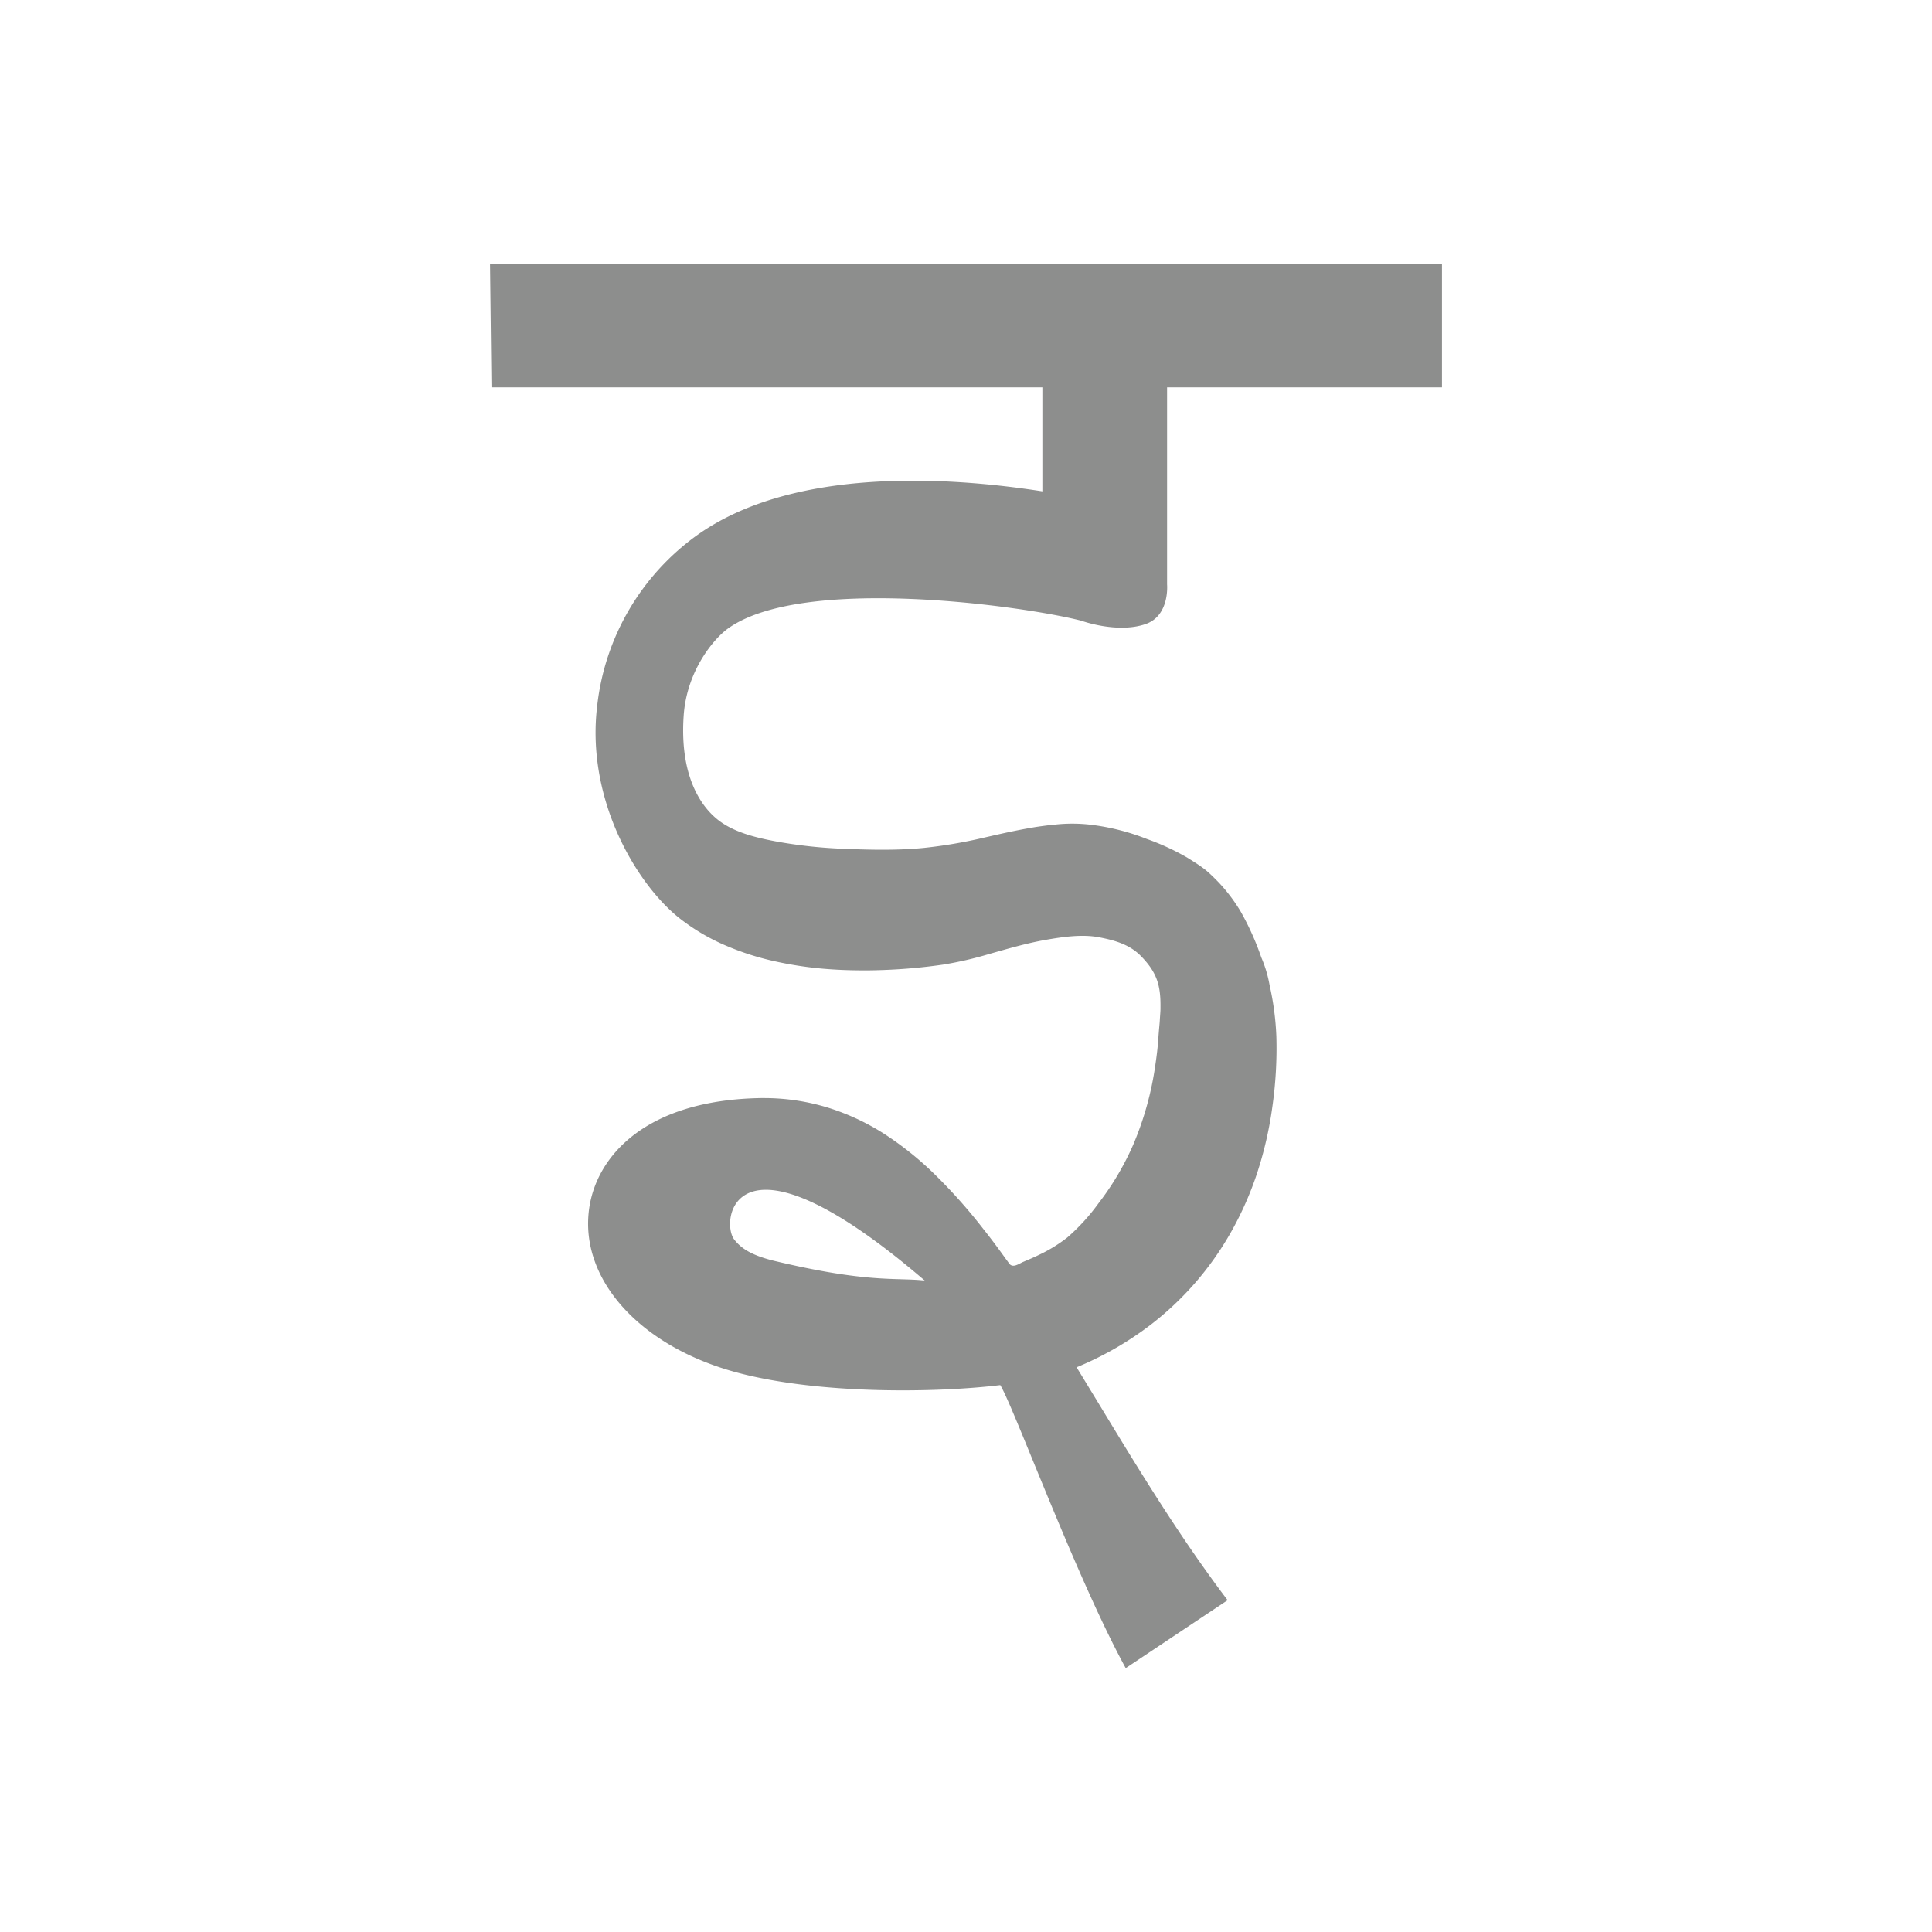 <svg id="Layer_1" data-name="Layer 1" xmlns="http://www.w3.org/2000/svg" width="512" height="512" viewBox="0 0 512 512">
  <defs>
    <style>
      .cls-1 {
        fill: #8d8e8d;
      }
    </style>
  </defs>
  <path class="cls-1" d="M382.14,102.64V69.87H129.86l.38,32.77h146v27.57c-25-3.91-66.13-6.51-91.56,11.66a64.39,64.39,0,0,0-26.4,45c-3.06,24.7,10.16,47.09,21.58,56.3.42.34.86.68,1.3,1a54.37,54.37,0,0,0,11.4,6.51,71.85,71.85,0,0,0,12.45,4,98,98,0,0,0,12.66,2c4,.36,8,.5,12,.48,1.5,0,3-.05,4.49-.1a147.76,147.76,0,0,0,15.73-1.42,96.63,96.63,0,0,0,12.25-2.82c4.89-1.38,9.77-2.82,14.79-3.71,4.53-.8,9.76-1.59,14.32-.72,4.38.83,8.27,2,11.21,5.08,4.08,4.21,5.11,7.57,5.08,13.15,0,1.35,0,1.05-.16,3.38-.06,1.43-.16,1.65-.46,5.85-.15,2.13-.43,4.25-.74,6.36a83.74,83.74,0,0,1-5.89,21.21c-.55,1.25-1.13,2.48-1.75,3.7a74,74,0,0,1-7.48,11.84,53.38,53.38,0,0,1-8.23,9,39.36,39.36,0,0,1-7.51,4.6c-1.36.68-2.77,1.26-4.18,1.86-1.1.47-2.75,1.76-3.72.4h0c-.24-.34-.48-.69-.73-1-1.94-2.71-3.92-5.4-6-8a142.43,142.43,0,0,0-12.54-14.17,85.65,85.65,0,0,0-13.57-11,61.59,61.59,0,0,0-15.06-7.08A57.57,57.57,0,0,0,202.66,291H201.6c-30.63.52-43.58,15.52-45.48,29.37-2.58,18.78,13.67,36.64,39.51,43.45,22.05,5.8,52.9,5.26,69.45,3.25,3.46,5.53,20.19,51.17,33.25,75h0l27-18c-12.71-16.77-23.7-34.86-34.31-52.35-1.93-3.16-3.82-6.29-5.71-9.37a87.32,87.32,0,0,0,17.46-9.67l1.69-1.24a81.49,81.49,0,0,0,21.86-25.08,88,88,0,0,0,6.85-15.54,99.15,99.15,0,0,0,4-17.38,110.15,110.15,0,0,0,1.08-18.77,74.55,74.55,0,0,0-1.8-13.61,32.62,32.62,0,0,0-2.19-7.32,73.11,73.11,0,0,0-5.42-12.09,44.19,44.19,0,0,0-6-7.93c-3.1-3.15-3.8-3.69-8.24-6.46a64.21,64.21,0,0,0-10.73-4.94,59.85,59.85,0,0,0-13.64-3.6,41.93,41.93,0,0,0-10.53-.2c-1.31.09-4.65.54-5.95.77-5,.86-8.38,1.65-13.21,2.75A126.15,126.15,0,0,1,245,224.69c-1.56.16-3.12.27-4.69.35-5.41.27-10.83.14-16.23-.08a125.82,125.82,0,0,1-18.59-2c-5.29-1-11.19-2.43-15.37-5.81-2.54-2.06-10.19-9.2-8.94-27.48.81-11.94,8-20.43,11.76-23.12,19.82-14.19,78.21-6,93.61-2.06,0,0,9.52,3.49,17.05.89,6.44-2.22,5.69-10.5,5.69-10.5V102.64ZM204.59,334c-5.49-1.44-8.11-3.1-10-5.5-3.81-4.81-.25-32.64,50.47,10.86C237.23,338.51,230,340.12,204.59,334Z"/>
</svg>
